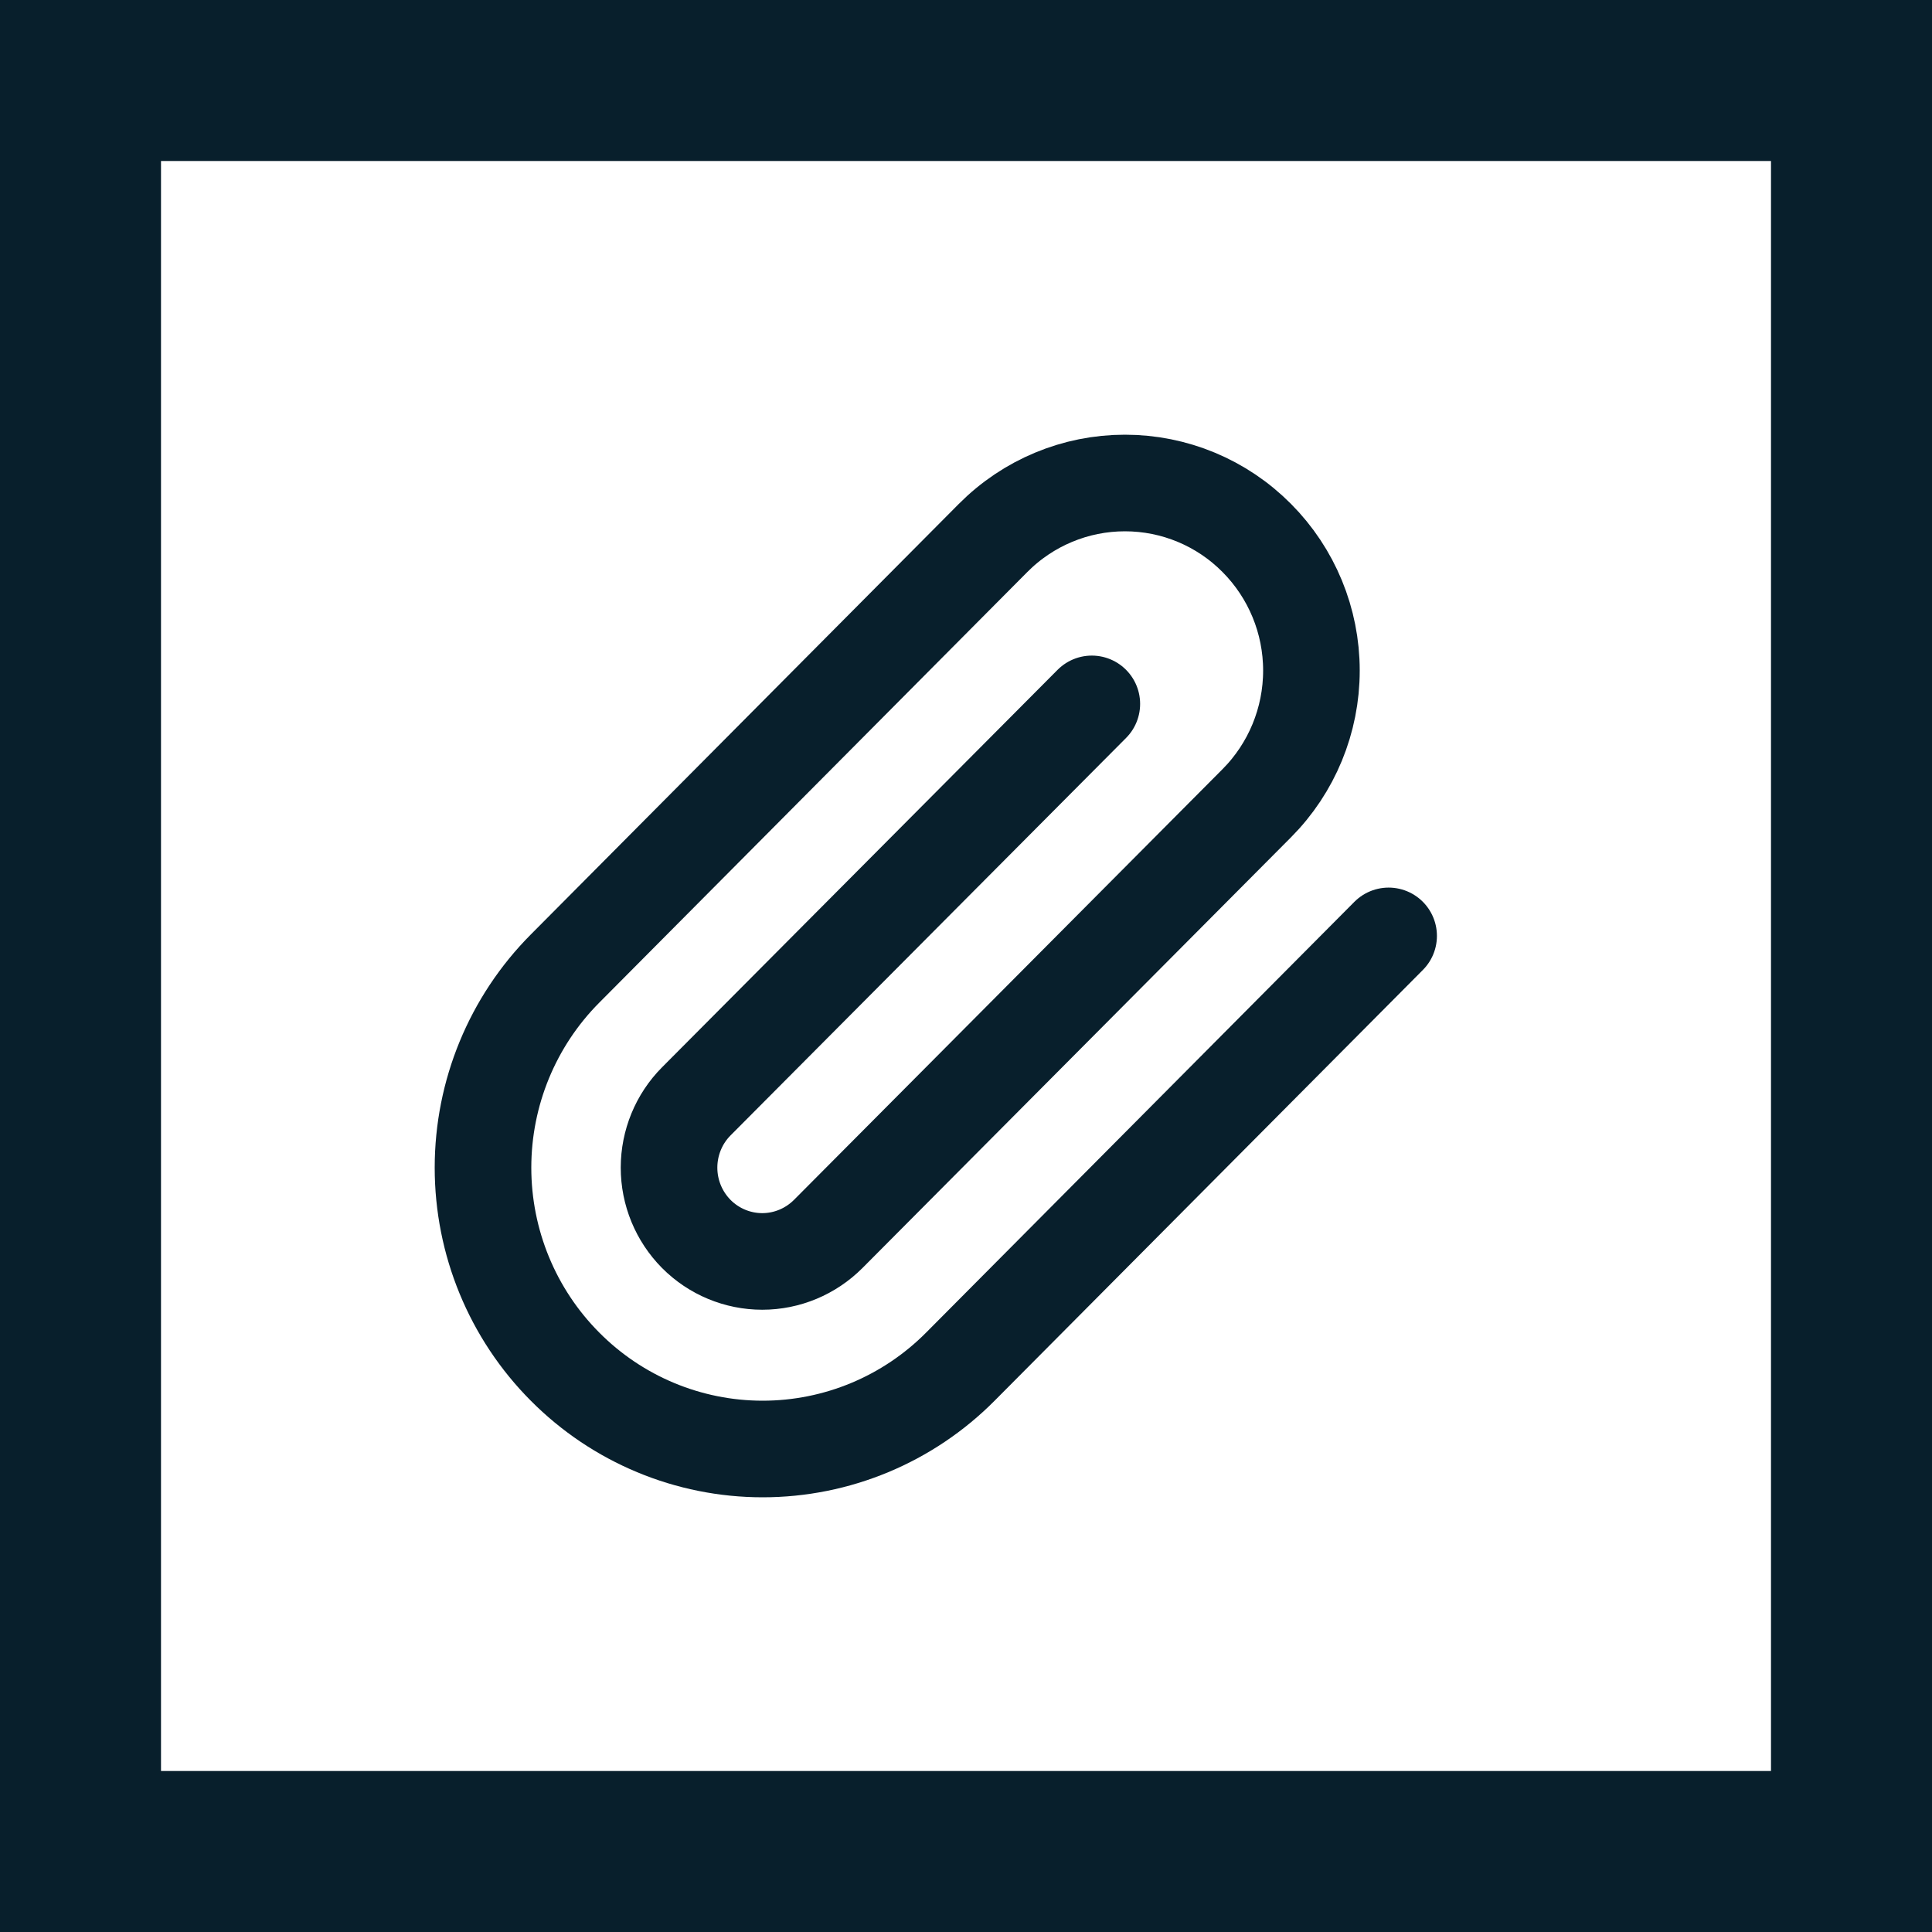 <svg width="24" height="24" viewBox="0 0 24 24" fill="none" xmlns="http://www.w3.org/2000/svg">
<path d="M1 1H23V23H1V1Z" stroke="#081F2C" stroke-width="2"/>
<path d="M17.25 11.626L11.931 16.976C11.28 17.632 10.396 18 9.474 18C8.553 18 7.669 17.632 7.018 16.976C6.366 16.321 6 15.432 6 14.505C6 13.578 6.366 12.689 7.018 12.033L12.336 6.683C12.771 6.245 13.36 6 13.974 6C14.589 6 15.178 6.245 15.612 6.683C16.047 7.12 16.291 7.712 16.291 8.33C16.291 8.948 16.047 9.541 15.612 9.978L10.288 15.329C10.07 15.547 9.776 15.67 9.469 15.67C9.162 15.67 8.867 15.547 8.65 15.329C8.433 15.11 8.311 14.814 8.311 14.505C8.311 14.196 8.433 13.899 8.65 13.681L13.563 8.744" stroke="#081F2C" stroke-width="1.2" stroke-linecap="round" stroke-linejoin="round"/>
</svg>
